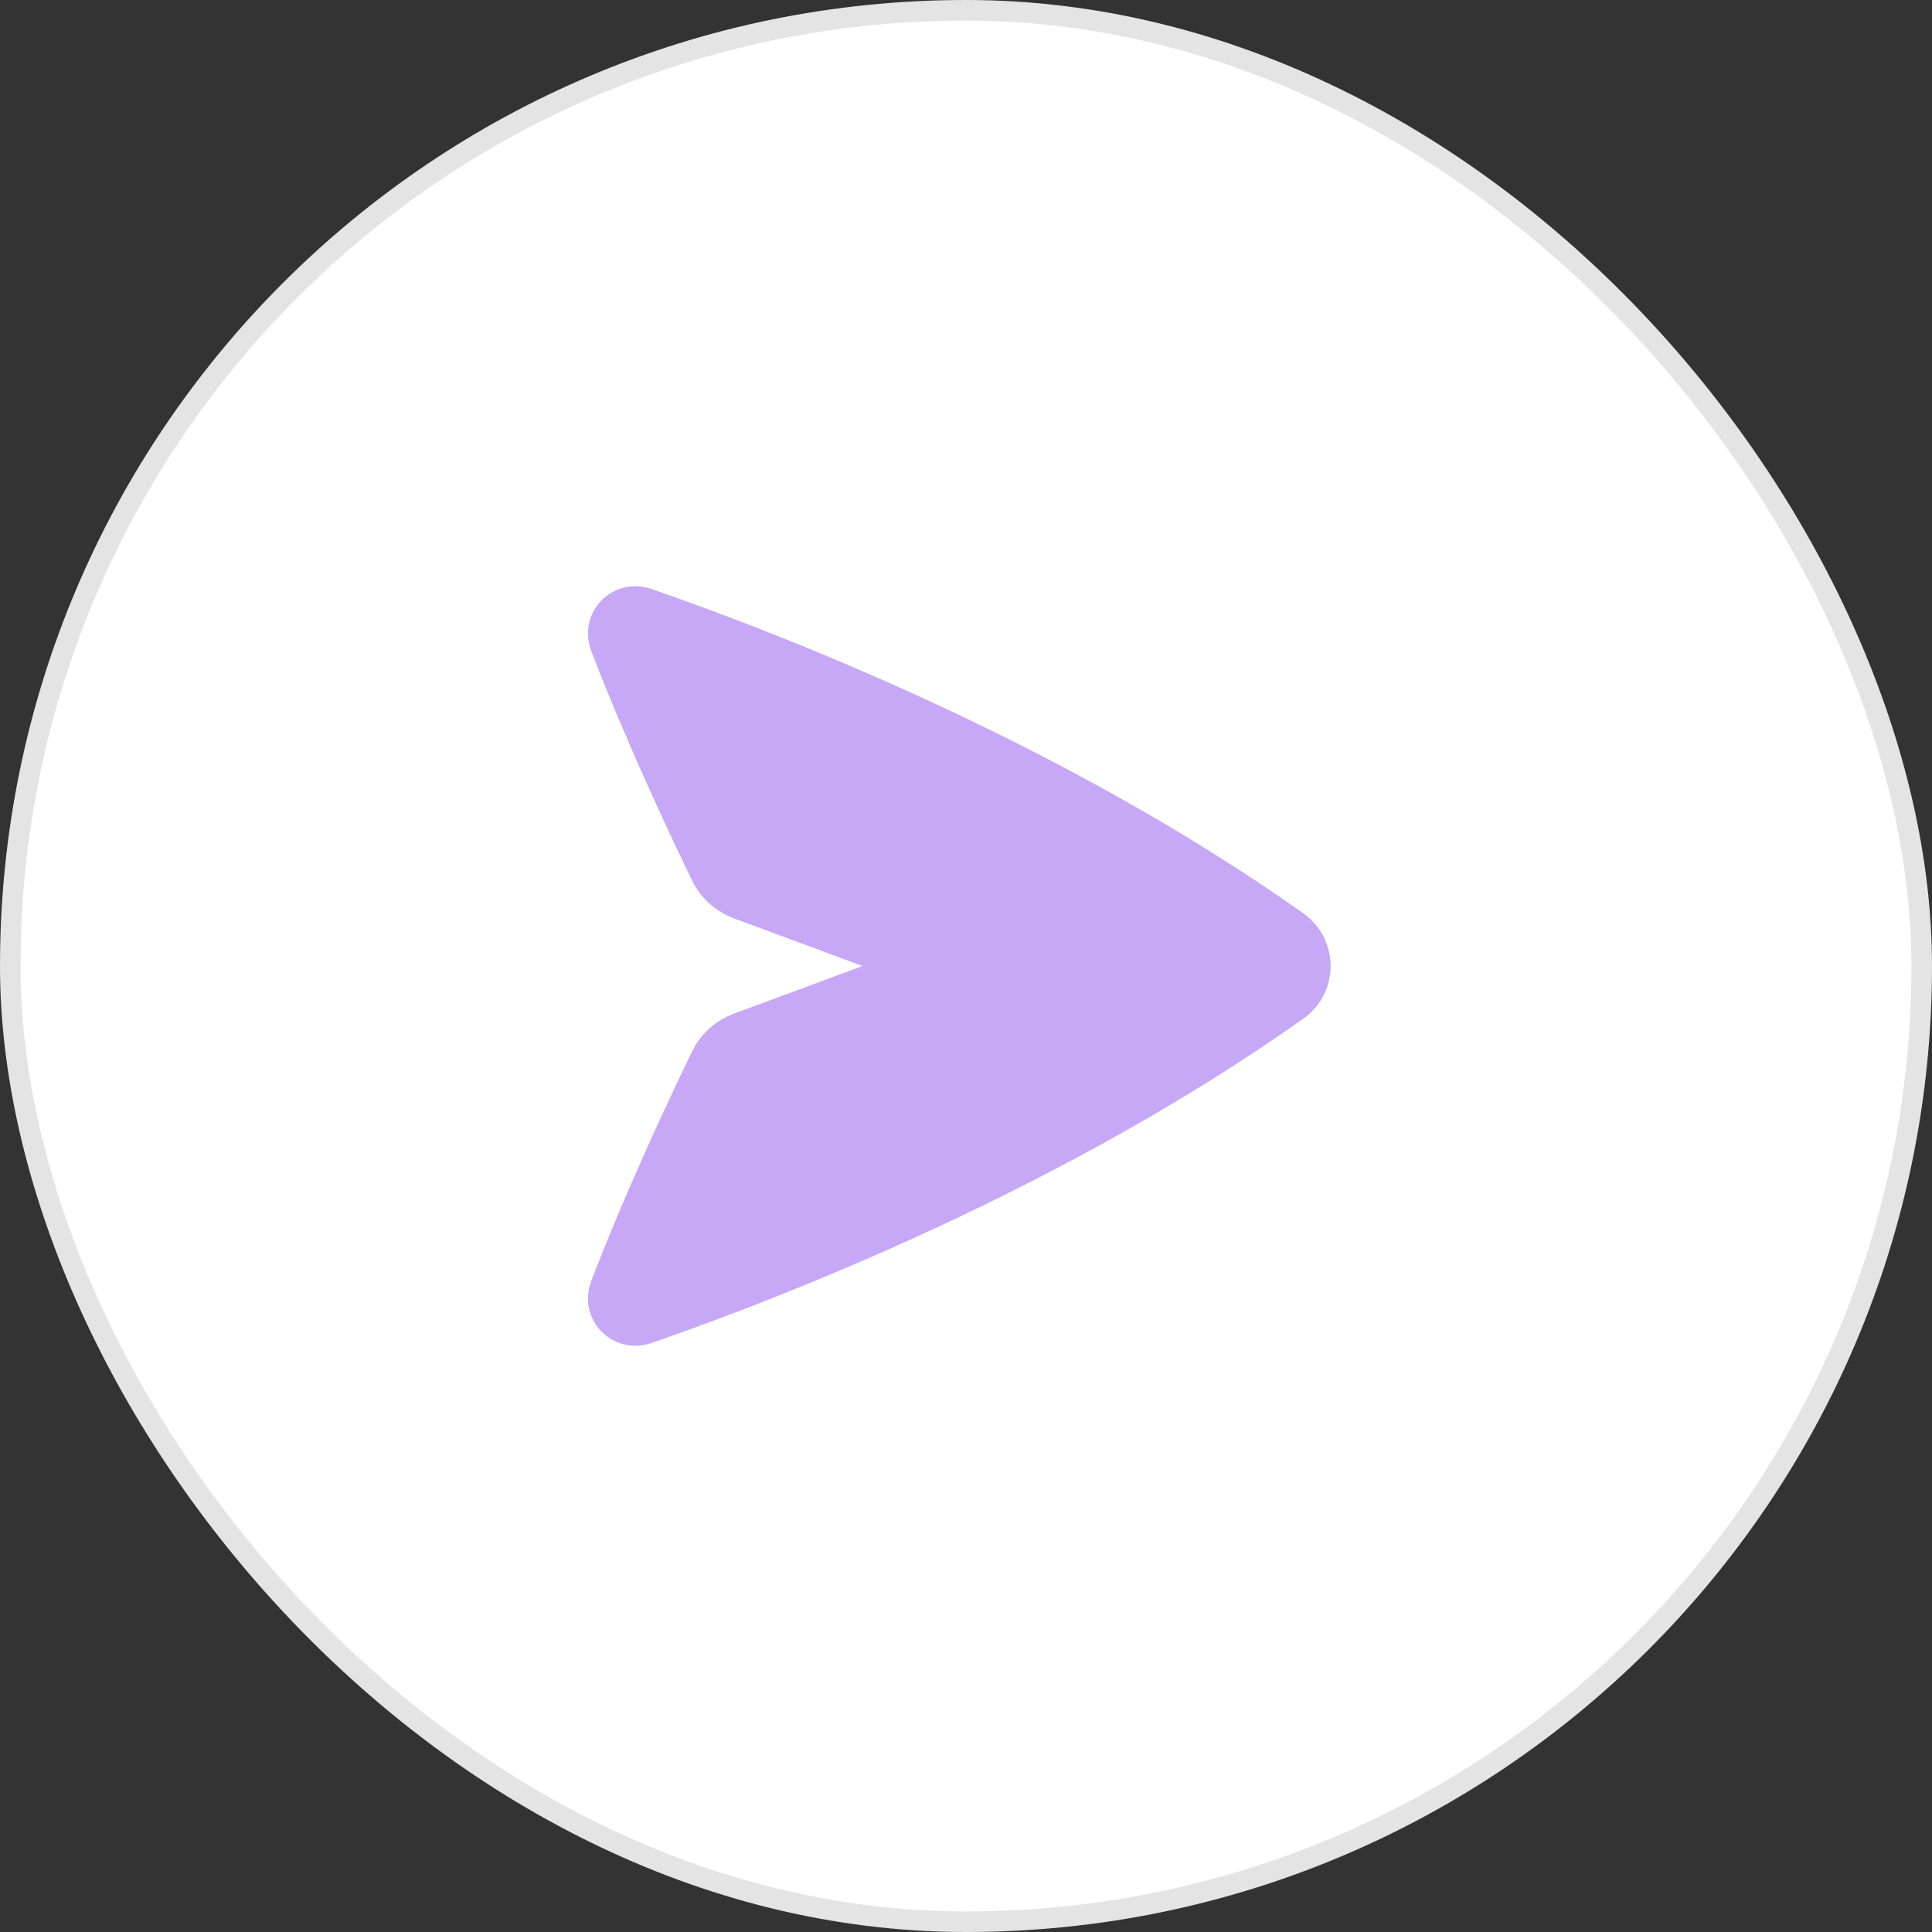<svg width="94" height="94" viewBox="0 0 94 94" fill="none" xmlns="http://www.w3.org/2000/svg">
<rect x="0" y="0" width="94" height="94" fill="#333333" stroke="none"/>
<rect x="0.5" y="0.5" width="93" height="93" rx="46.5" fill="white" stroke="#E4E4E4"/>
<path d="M31.72 28.665C29.806 28.001 28.044 29.803 28.776 31.7C30.533 36.256 32.669 40.775 33.677 42.847C34.093 43.703 34.826 44.355 35.714 44.684L41.967 47L35.714 49.316C34.826 49.645 34.093 50.297 33.677 51.153C32.669 53.225 30.533 57.744 28.776 62.3C28.044 64.197 29.806 65.999 31.72 65.335C38.152 63.105 51.721 57.836 63.402 49.571C65.187 48.307 65.187 45.693 63.402 44.429C51.721 36.164 38.152 30.895 31.72 28.665Z" fill="#C6A8F6"/>
</svg>

